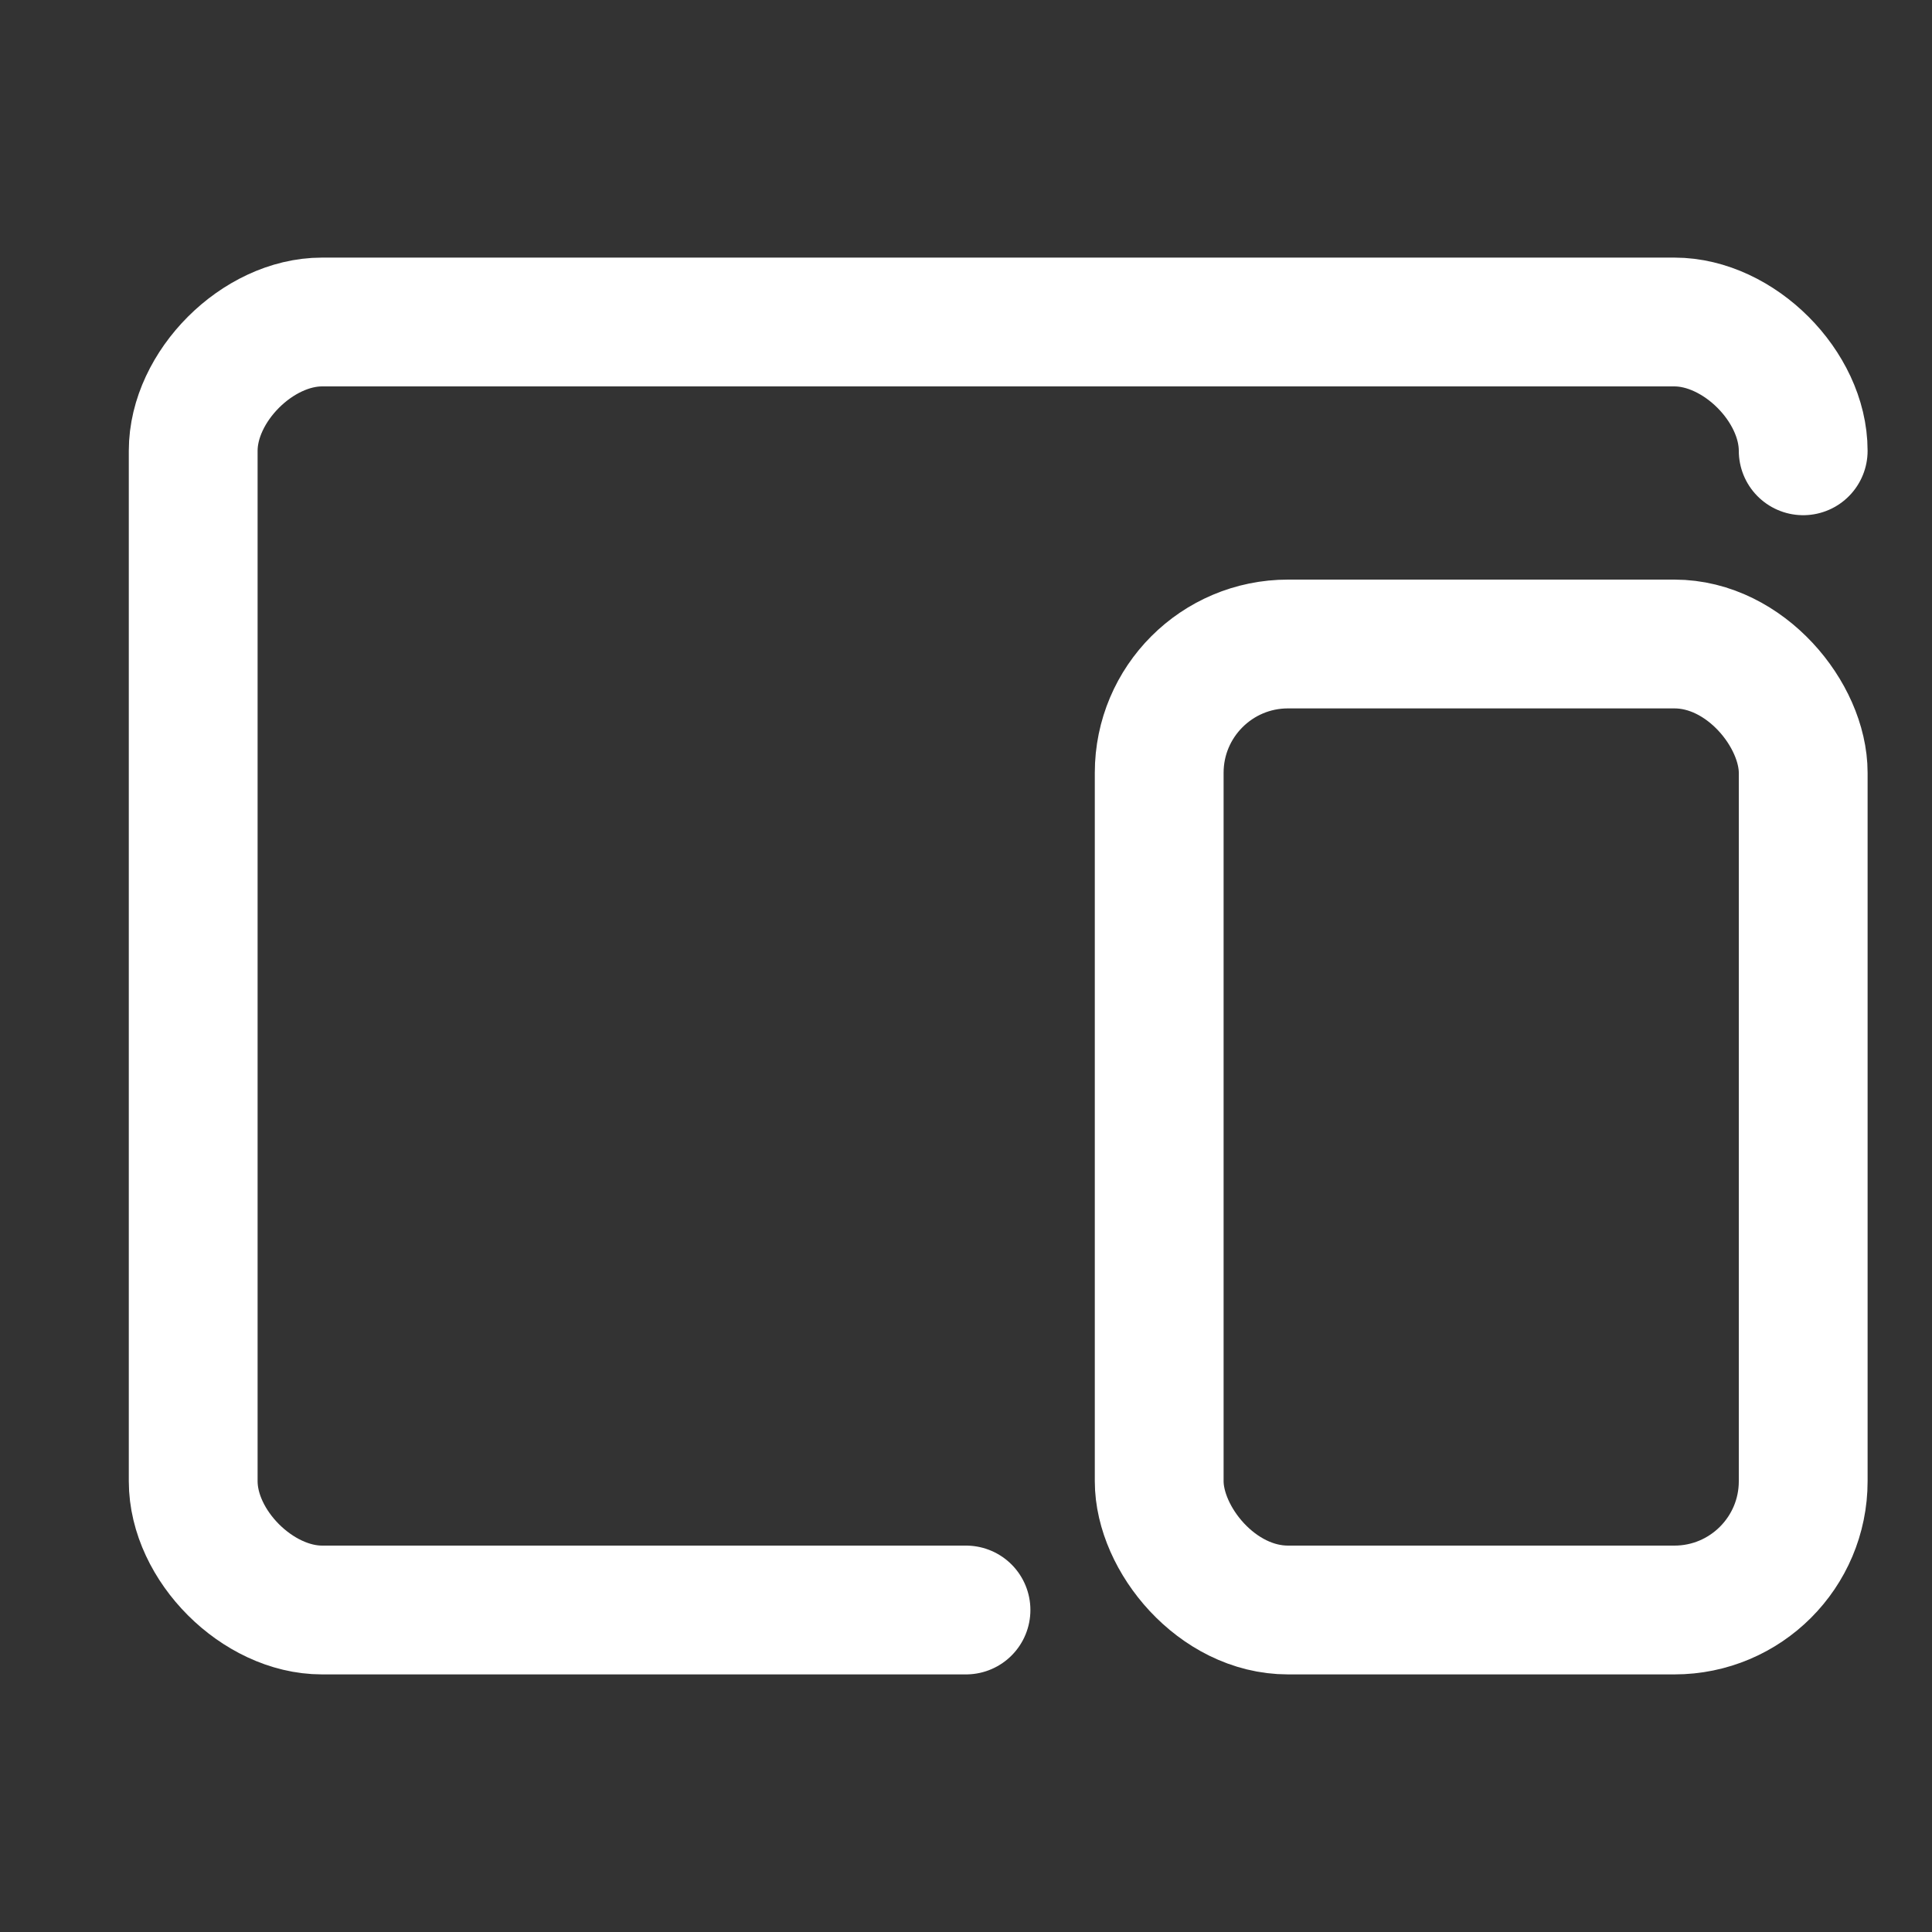 <svg version="1.1" xmlns="http://www.w3.org/2000/svg" viewBox="0 0 30 30">
	<rect x="0" y="0" width="30" height="30" fill="#333333" stroke="none"/>
	<!-- <path
			stroke="#000000"
			stroke-width="2px"
			stroke-linecap="round"
			fill="transparent"
			d="M 2,15
			C 2,22 8,28 15,28
			C 22,28 28,22 28,15
			C 28,8 22,2 15,2
			C 8,2 4,8 4,8
			"
			/> -->
	<rect
		transform="translate(0 -3)"
		x="18"
		y="13"
		width="10"
		height="15"
		rx="2"
		stroke="#ffffff"
		stroke-width="2px"
		fill="transparent"
		/>
	<path
		transform="translate(0 -3)"
		stroke="#ffffff"
		stroke-width="2px"
		stroke-linecap="round"
		fill="transparent"
		d="M 15,28
		C 15,28 5,28 5,28
		C 4,28 3,27 3,26
		C 3,26 3,10 3,10
		C 3,9 4,8 5,8
		C 5,8 26,8 26,8
		C 27,8 28,9 28,10
		"
		/>
</svg>
